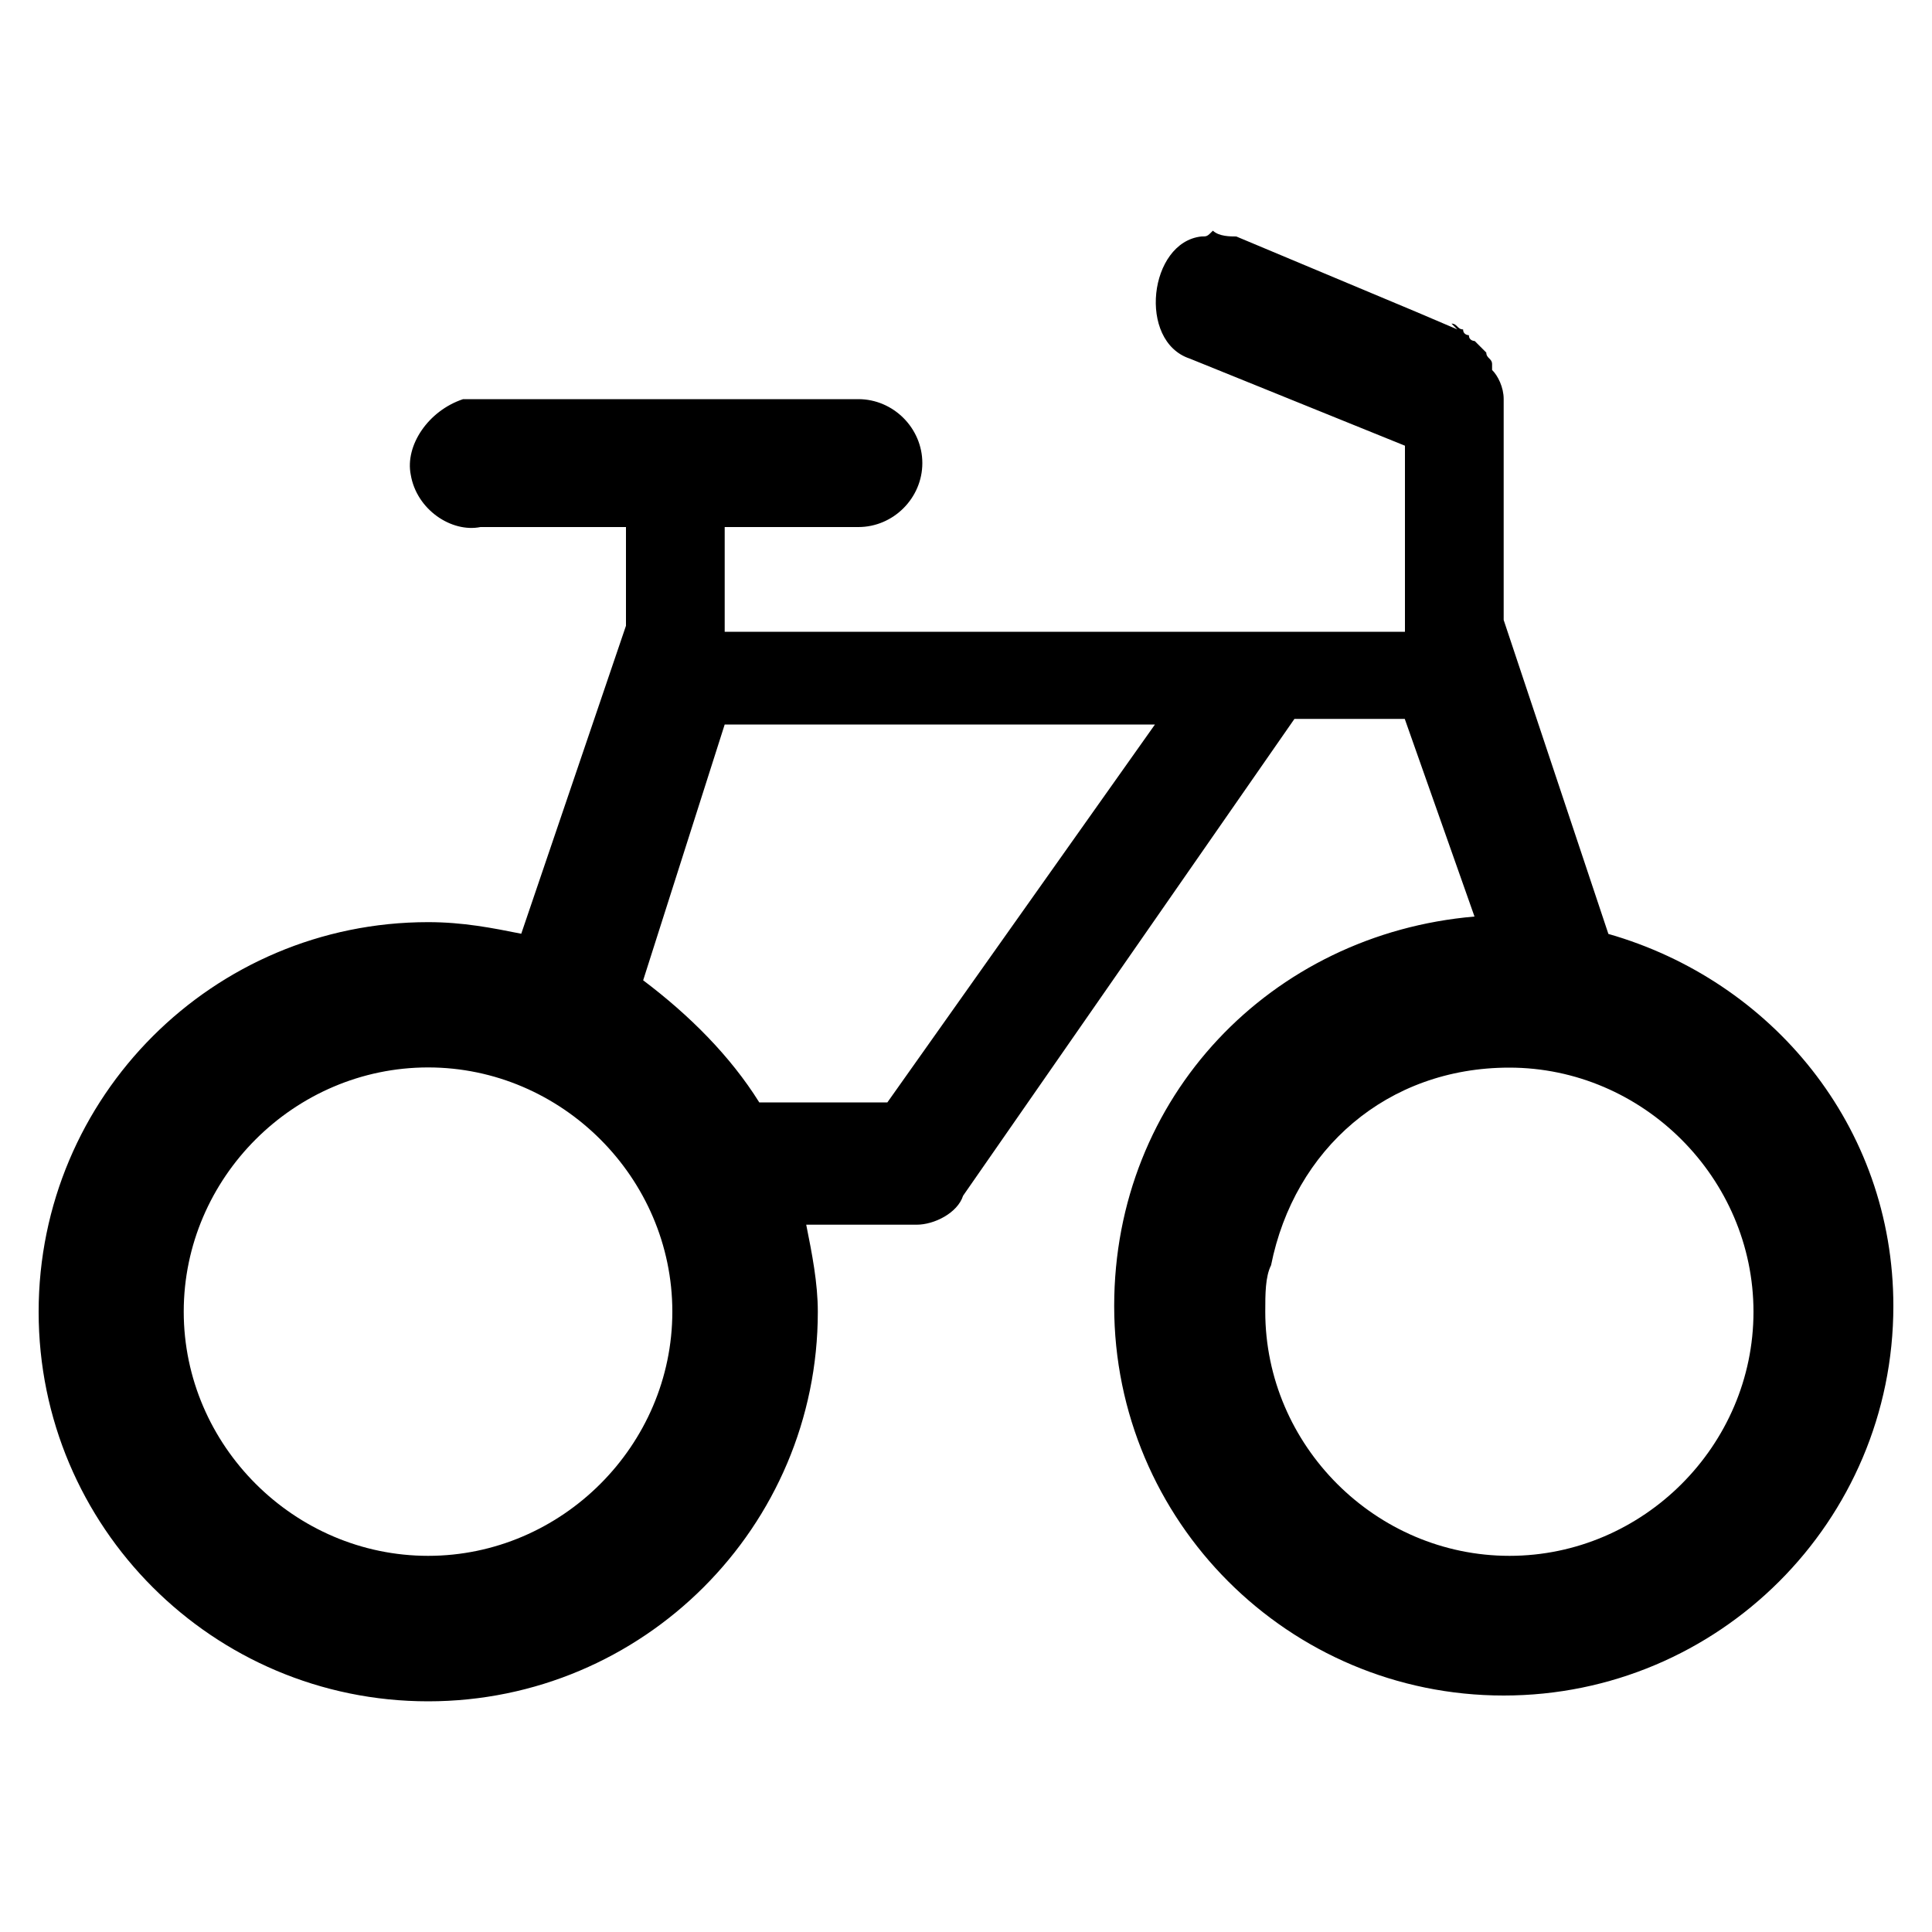 <svg version="1.1" xmlns="http://www.w3.org/2000/svg" xmlns:xlink="http://www.w3.org/1999/xlink" x="0px" y="0px"
	 viewBox="0 0 1000 1000" style="enable-background:new 0 0 1000 1000;" xml:space="preserve">
<path d="M832.5,483.4l-54.2-162.5V206.5c0-6-3-12.1-6-15c0,0,0,0,0-3c0-3-3-3-3-6c-3-3-3-3-6-6c0,0-3,0-3-3c0,0-3,0-3-3
	c-3,0-3-3-6-3l3,3l-21.1-9l-93.3-39.1c-3,0-9,0-12.1-3c-3,3-3,3-6,3c-27.1,3-33.1,54.2-6,63.2l111.4,45.1v96.3H375.1v-54.2h69.2
	c18.1,0,33.1-15,33.1-33.1s-15-33.1-33.1-33.1H248.7c-3,0-6,0-9,0c-18.1,6-30.1,24-27.1,39.1c3,18.1,21.1,30.1,36.1,27.1H324v51.1
	l-54.2,159.4c-15-3-30.1-6-48.2-6C110.3,477.3,20,567.6,20,679s90.3,201.6,201.6,201.6S423.3,790.3,423.3,679c0-15-3-30.1-6-45.1
	h57.2c9,0,21.1-6,24-15L670,372.1h6h51.1l36.1,102.3c-105.3,9-186.5,93.3-186.5,201.6c0,111.4,90.3,201.6,201.6,201.6
	S980,787.4,980,676C980,582.7,916.8,507.5,832.5,483.4z M221.6,805.3c-69.2,0-126.5-57.1-126.5-126.4s57.2-126.4,126.5-126.4
	c69.2,0,126.4,57.2,126.4,126.4S290.8,805.3,221.6,805.3z M459.3,570.6H393c-15-24-36.1-45.1-60.1-63.2l42.2-132.4h222.7
	L459.3,570.6z M781.3,805.3c-69.2,0-126.4-57.1-126.4-126.4c0-9,0-18.1,3-24c12-60.1,60.1-102.3,123.3-102.3
	c69.2,0,126.4,57.2,126.4,126.4S850.5,805.3,781.3,805.3z"/>
</svg>

